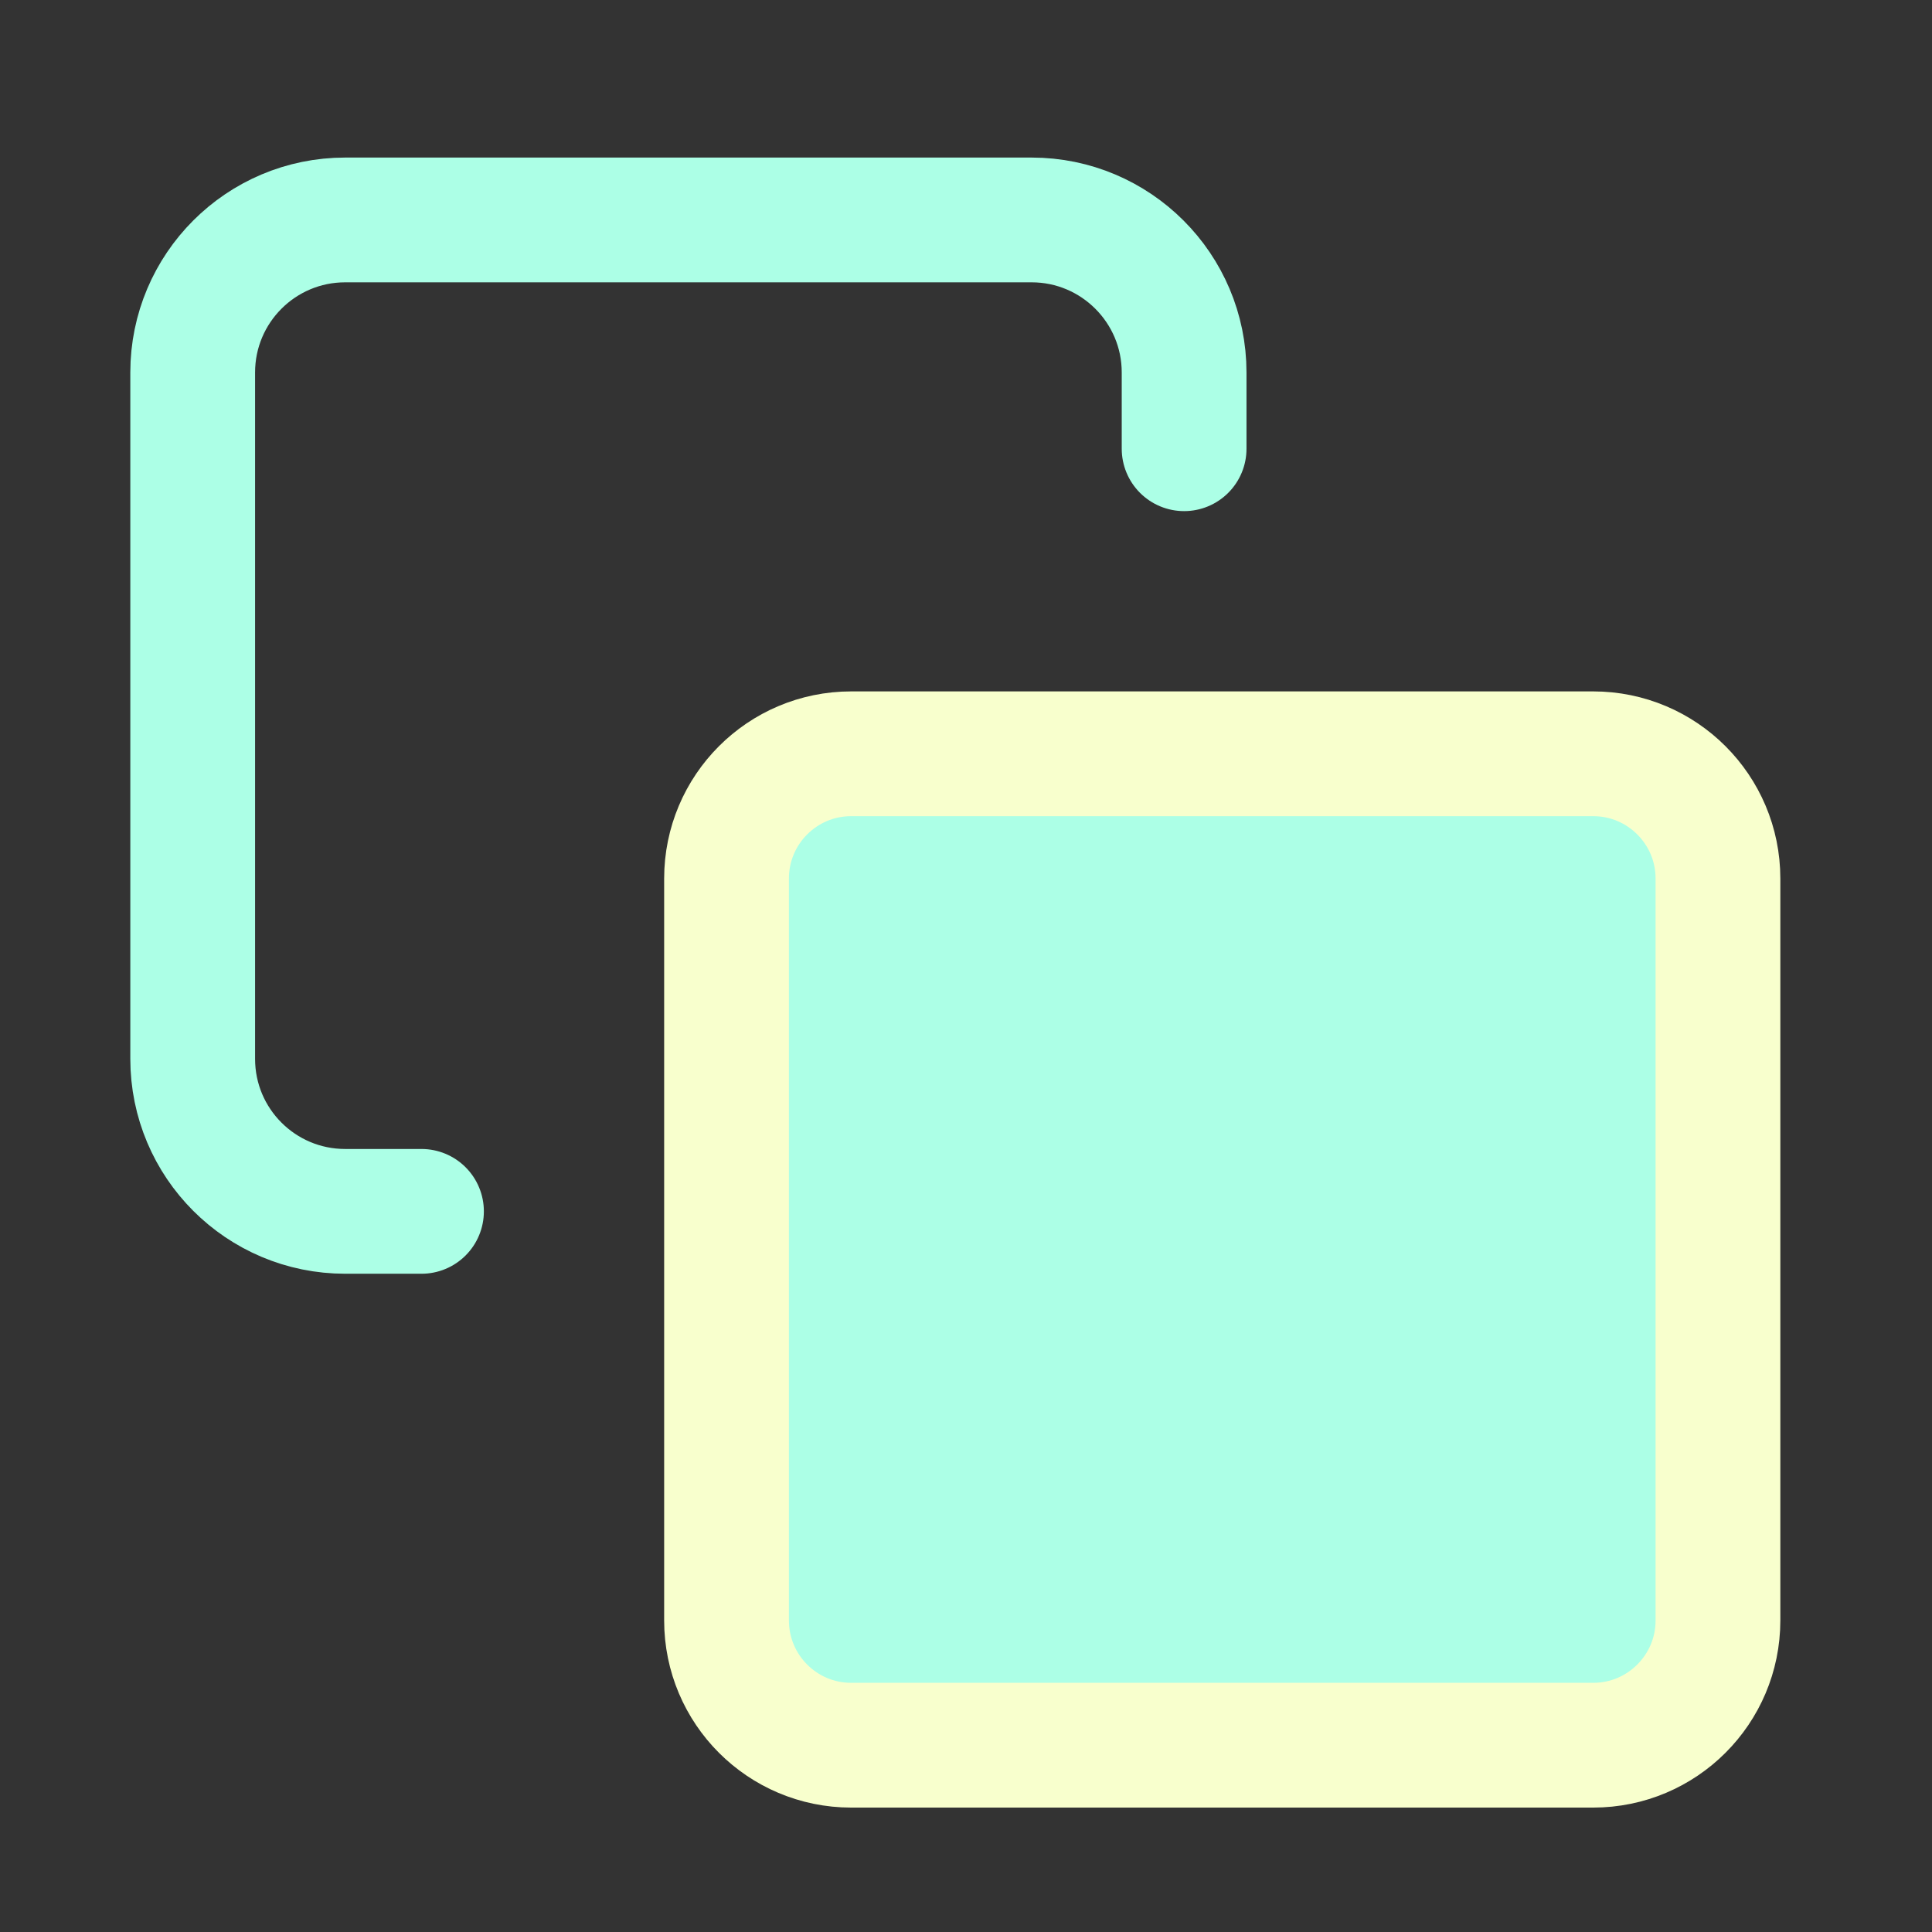 <svg width="19" height="19" viewBox="0 0 19 19" fill="none" xmlns="http://www.w3.org/2000/svg">
<rect x="0" y="0" width="19" height="19" fill="#333333" stroke="none"/>
<path fill-rule="evenodd" clip-rule="evenodd" d="M7.145 8.64C7.145 7.962 7.694 7.413 8.371 7.413H15.668C16.345 7.413 16.895 7.962 16.895 8.64V15.936C16.895 16.614 16.345 17.163 15.668 17.163H8.371C7.694 17.163 7.145 16.614 7.145 15.936V8.64Z" fill="#ACFFE6" stroke="#F8FFCD" stroke-width="1.227" stroke-linecap="round" stroke-linejoin="round"/>
<path d="M4.145 11.913H3.395C2.566 11.913 1.895 11.242 1.895 10.413V3.663C1.895 2.835 2.566 2.163 3.395 2.163H10.145C10.973 2.163 11.645 2.835 11.645 3.663V4.413" stroke="#ACFFE6" stroke-width="1.227" stroke-linecap="round" stroke-linejoin="round"/>
</svg>
